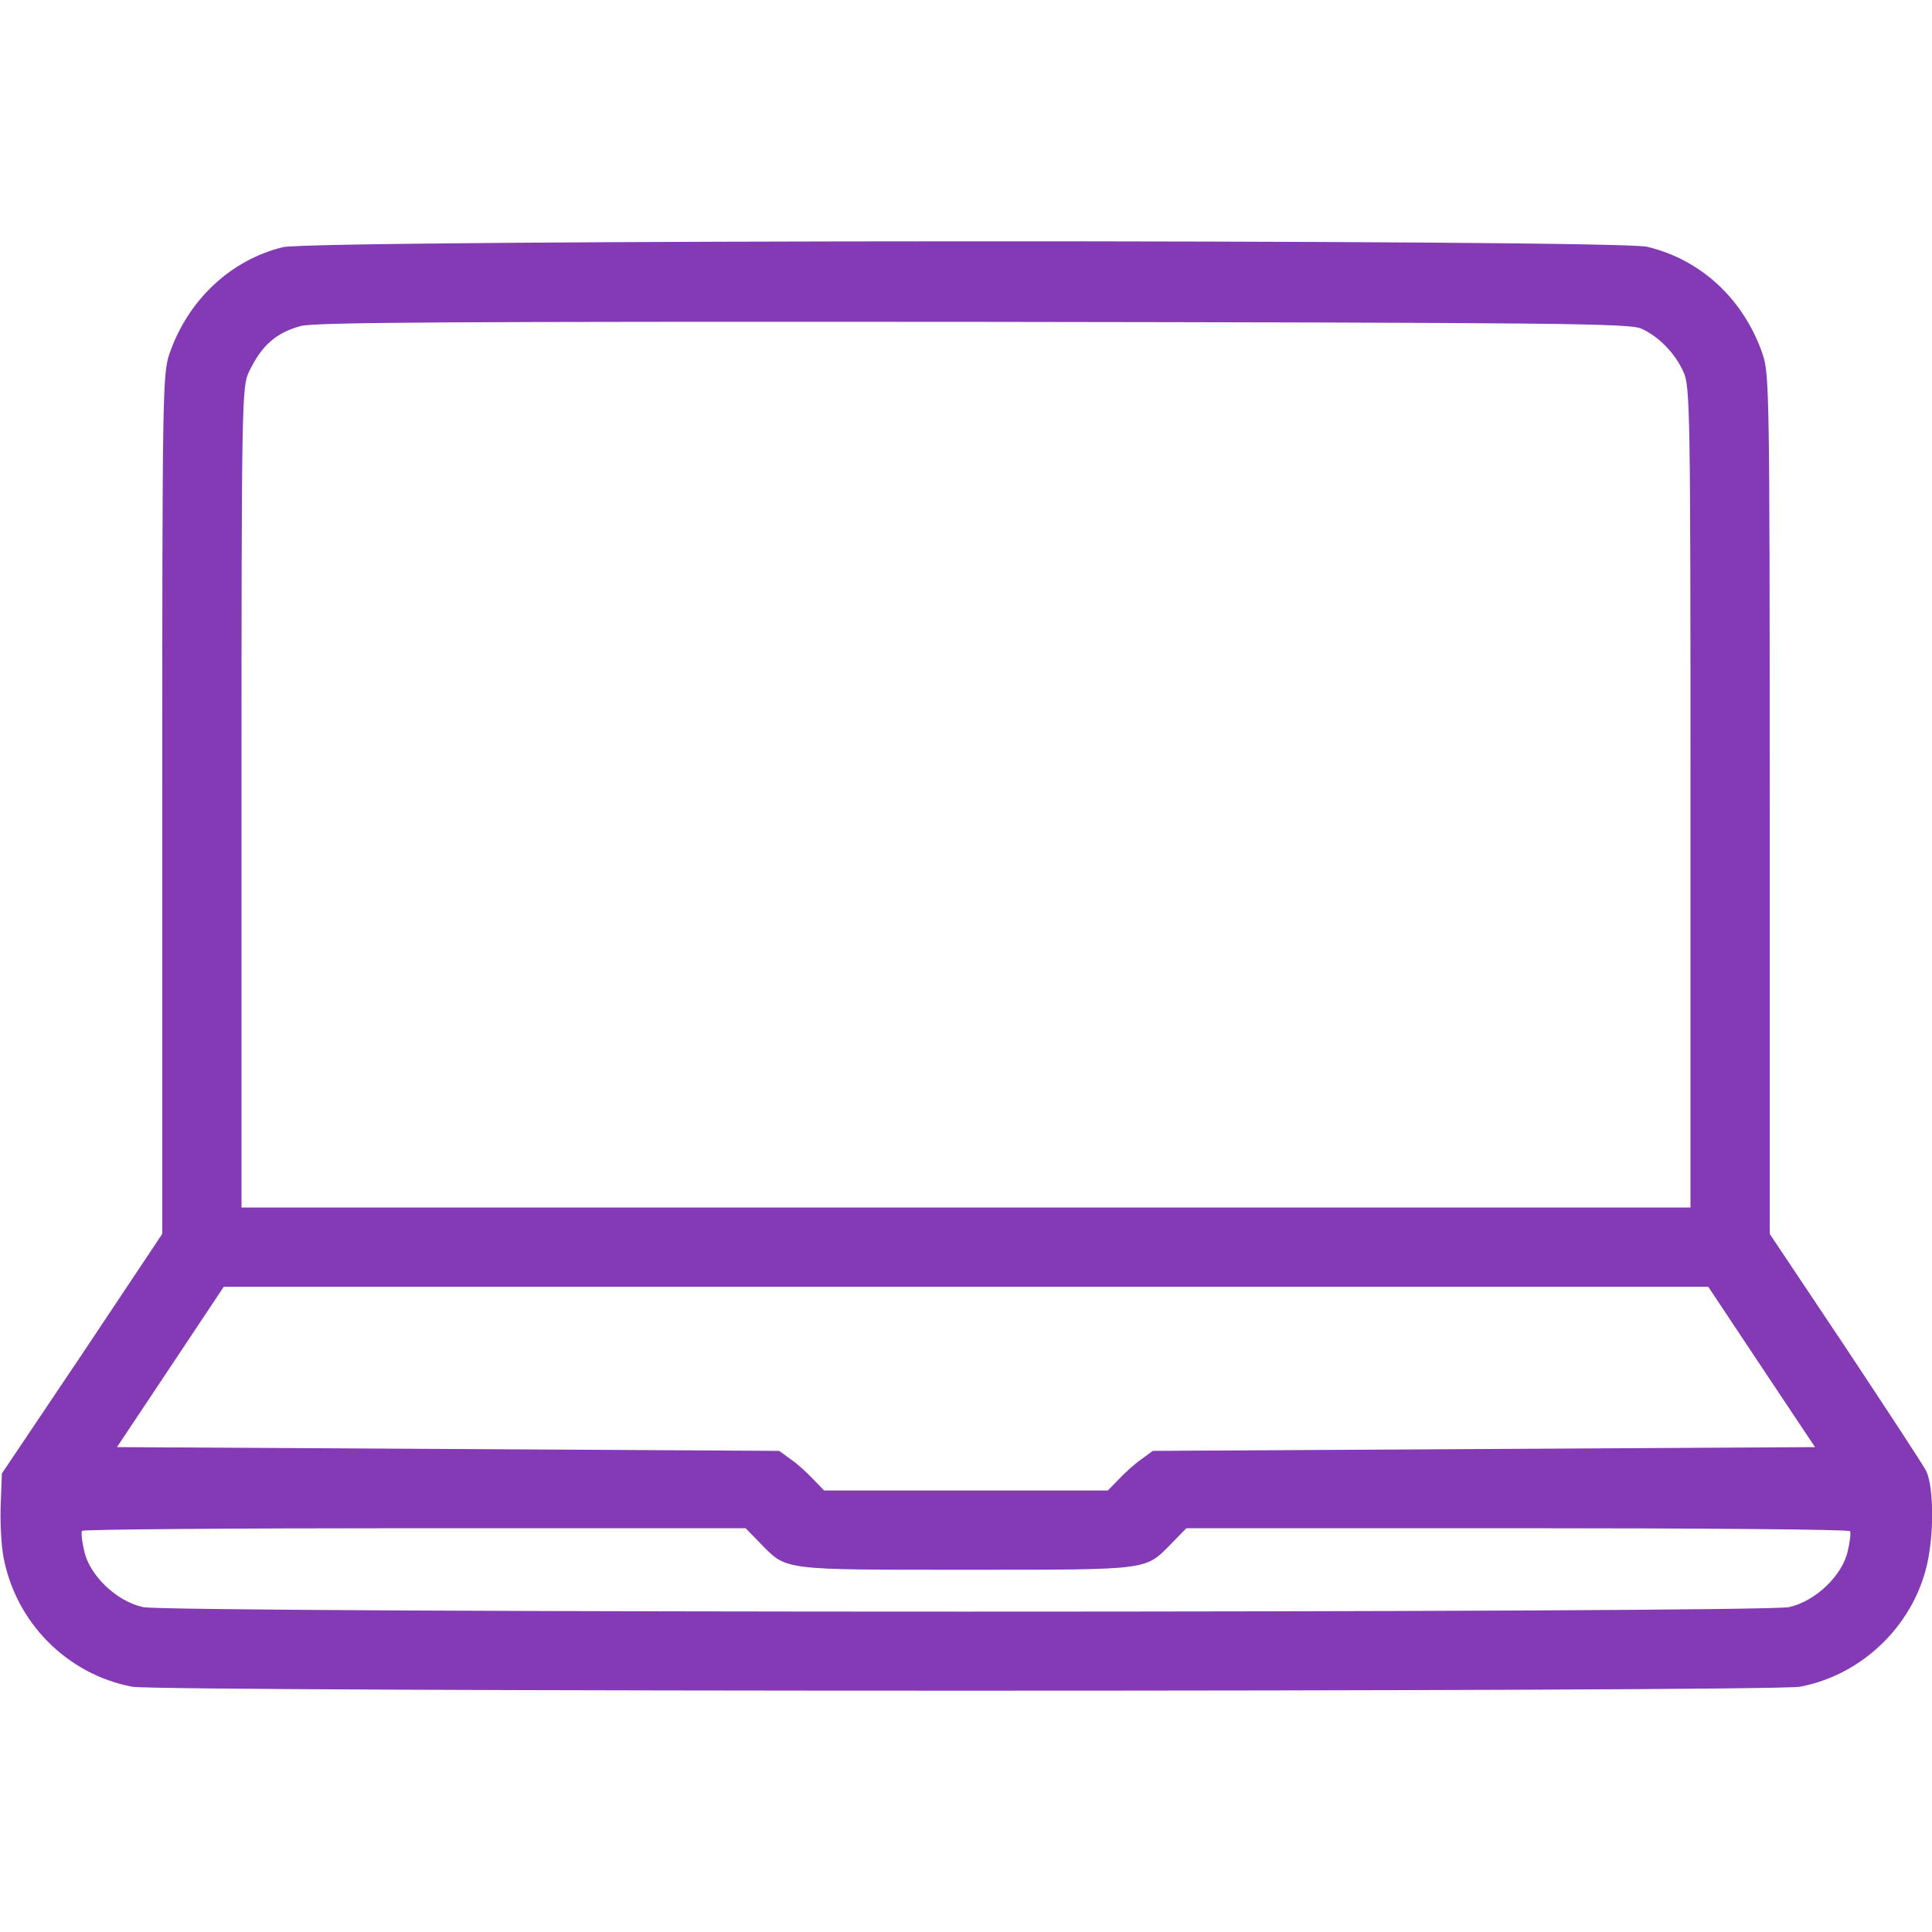 <svg width="44" height="44" viewBox="0 0 44 44" fill="none" xmlns="http://www.w3.org/2000/svg">
<g clip-path="url(#clip0)">
<path d="M6.445 5.629C5.251 5.921 4.28 6.832 3.858 8.061C3.704 8.516 3.695 8.937 3.695 18.322V28.101L1.873 30.834L0.043 33.558L0.017 34.246C-0 34.624 0.026 35.166 0.077 35.449C0.352 36.944 1.521 38.13 3.008 38.414C3.635 38.534 40.365 38.534 40.992 38.414C42.453 38.139 43.639 36.953 43.914 35.501C44.051 34.779 44.026 33.808 43.862 33.49C43.785 33.344 42.951 32.072 42.015 30.662L40.304 28.101V18.322C40.304 8.937 40.296 8.516 40.141 8.061C39.712 6.815 38.74 5.912 37.512 5.62C36.764 5.448 7.167 5.457 6.445 5.629ZM37.383 7.485C37.778 7.665 38.148 8.044 38.337 8.465C38.491 8.791 38.5 9.273 38.5 18.15V27.5H22H5.5V18.15C5.5 9.109 5.508 8.8 5.672 8.465C5.955 7.872 6.282 7.58 6.849 7.425C7.176 7.339 10.252 7.322 22.172 7.33C35.672 7.348 37.108 7.365 37.383 7.485ZM40.115 31.126L41.336 32.957L33.791 33L26.254 33.043L25.996 33.232C25.858 33.326 25.626 33.533 25.489 33.679L25.231 33.945H22H18.769L18.511 33.679C18.373 33.533 18.15 33.326 18.004 33.232L17.746 33.043L10.209 33L2.664 32.957L3.884 31.126L5.096 29.305H22H38.904L40.115 31.126ZM17.316 35.148C17.926 35.767 17.763 35.75 22 35.75C26.236 35.75 26.073 35.767 26.683 35.148L27.019 34.804H34.555C38.706 34.804 42.118 34.83 42.135 34.873C42.152 34.908 42.135 35.105 42.083 35.312C41.972 35.87 41.344 36.472 40.743 36.601C40.107 36.738 3.893 36.738 3.257 36.601C2.655 36.472 2.028 35.87 1.916 35.312C1.865 35.105 1.847 34.908 1.865 34.865C1.882 34.83 5.294 34.804 9.444 34.804H16.981L17.316 35.148Z" fill="#833AB4"/>
</g>
<defs>
<clipPath id="clip0">
<rect width="44" height="44" fill="white"/>
</clipPath>
</defs>
</svg>
